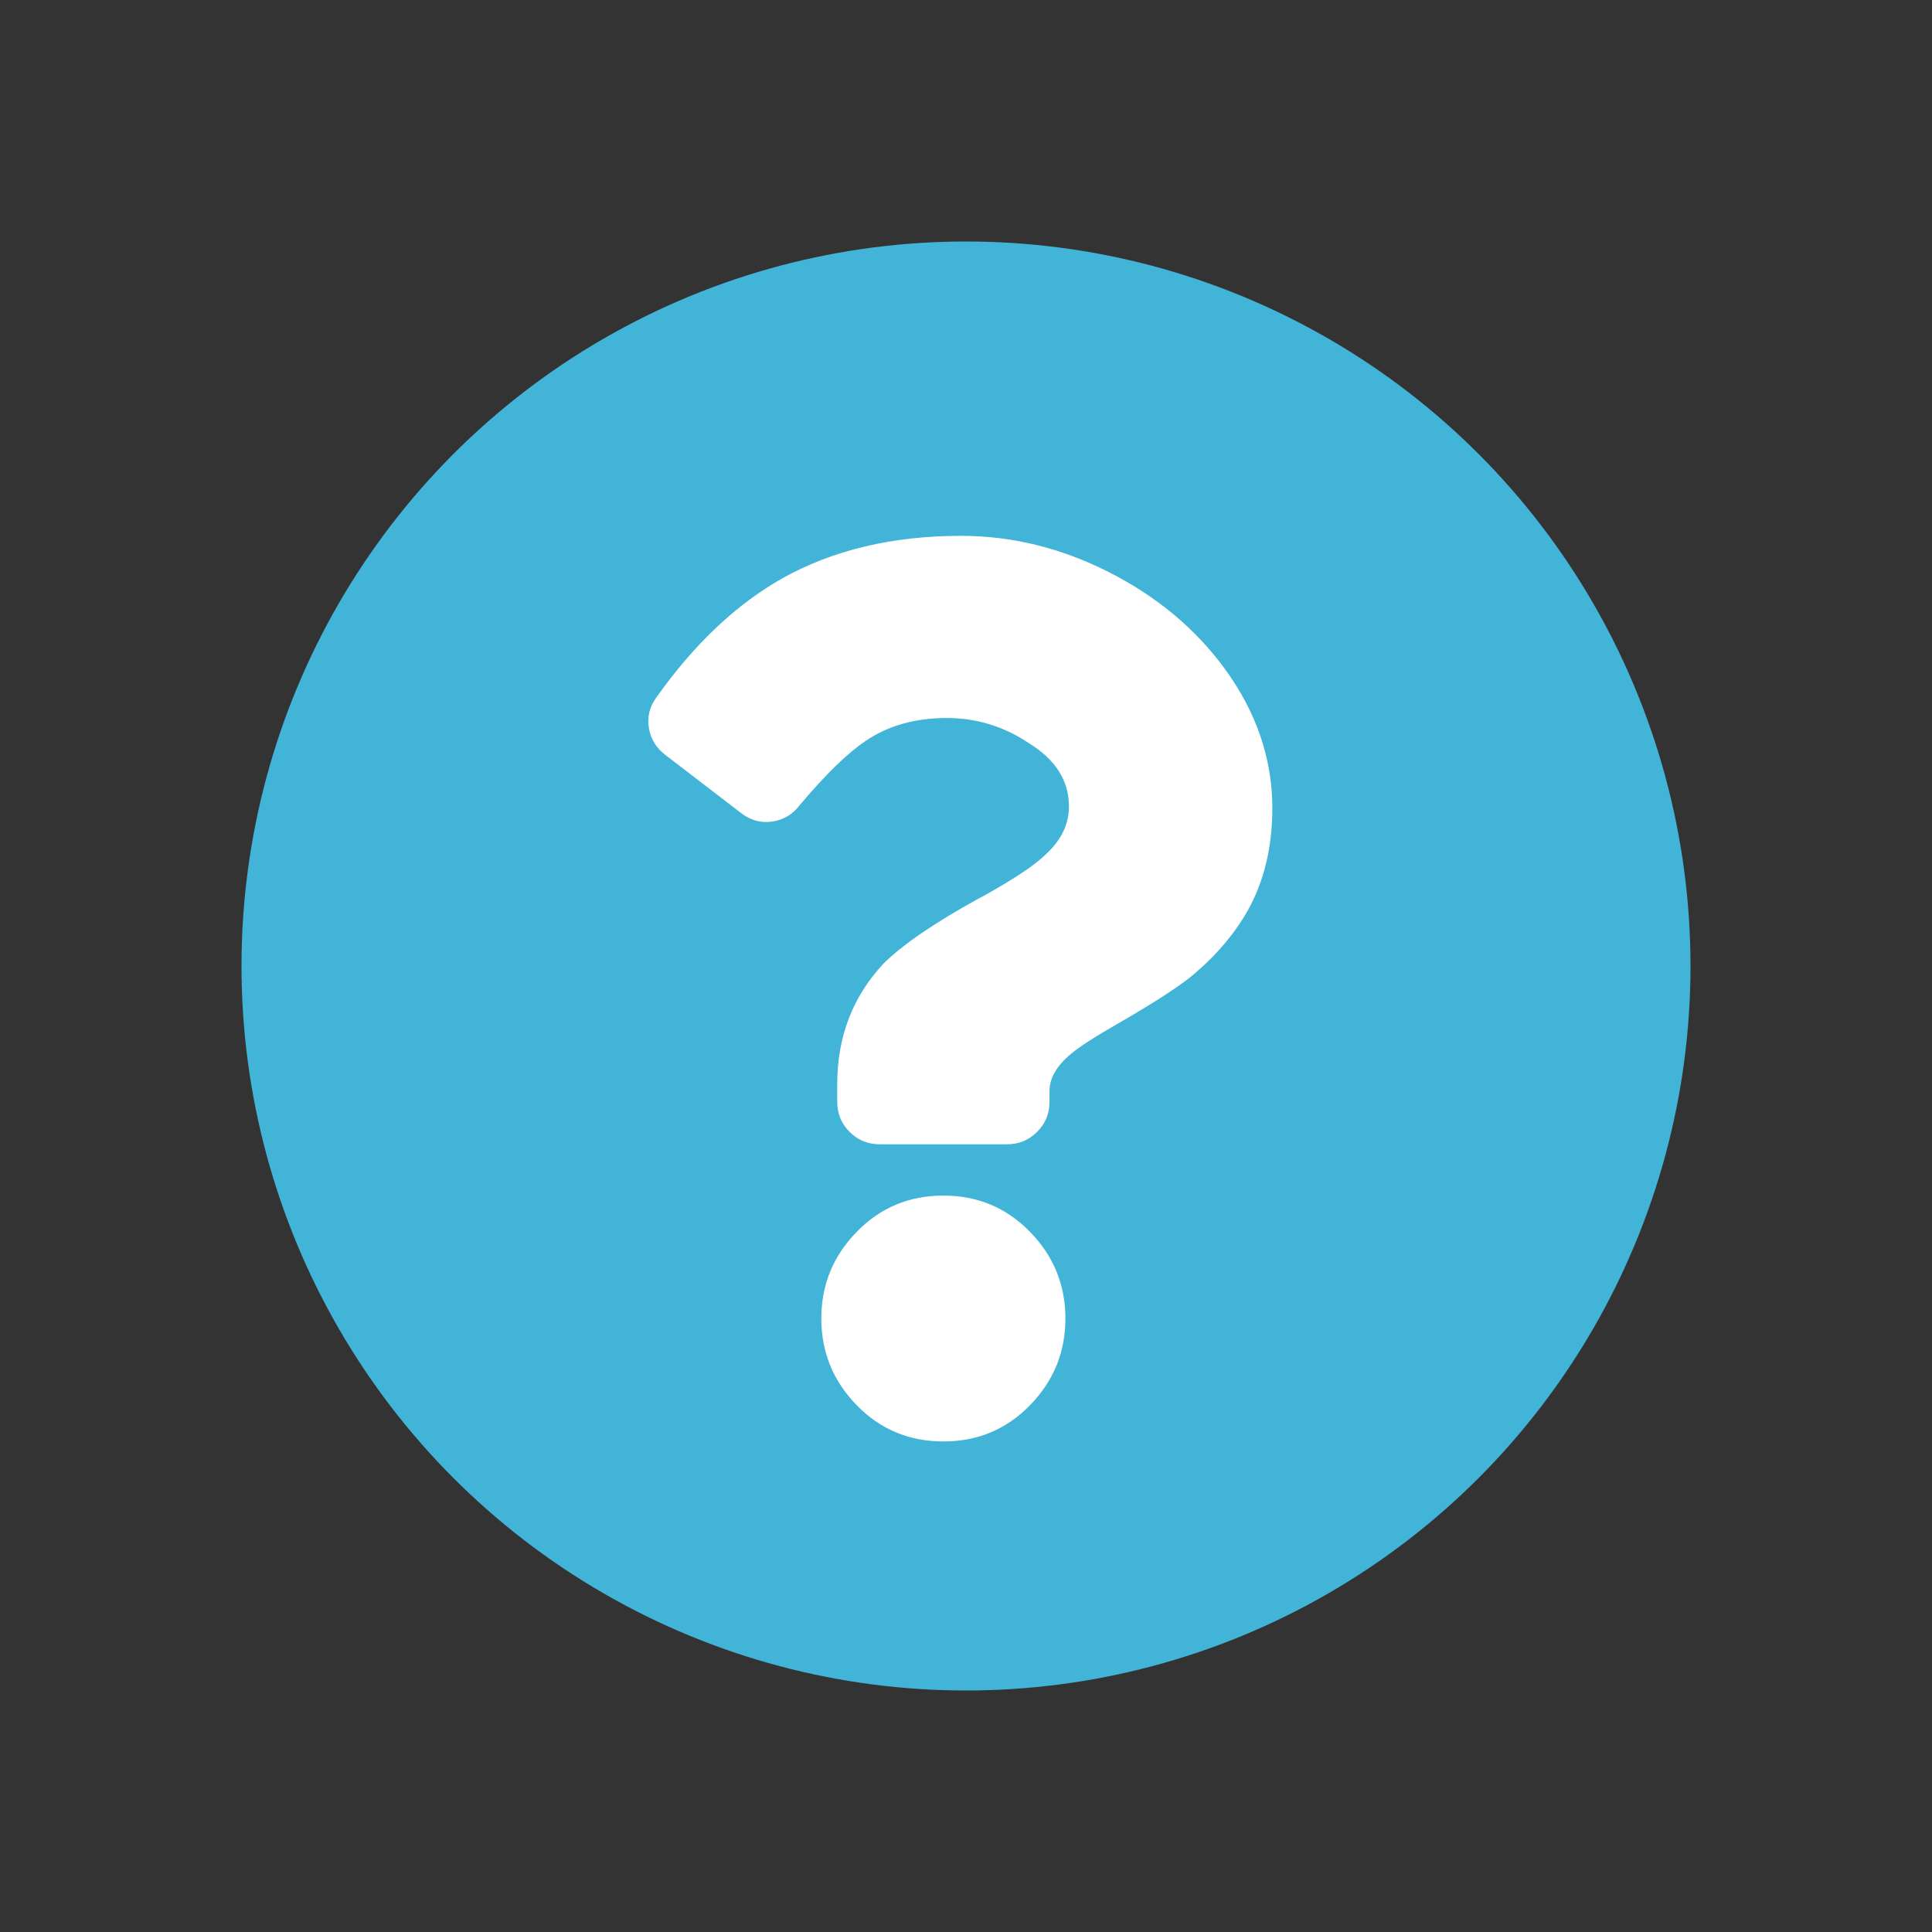 <?xml version="1.0" encoding="UTF-8"?>
<svg width="64px" height="64px" viewBox="0 0 64 64" version="1.1" xmlns="http://www.w3.org/2000/svg" xmlns:xlink="http://www.w3.org/1999/xlink">
    <rect x="0" y="0" width="64" height="64" fill="#333333" stroke="none"/>
    <!-- Generator: Sketch 49.3 (51167) - http://www.bohemiancoding.com/sketch -->
    <title>question@1x</title>
    <desc>Created with Sketch.</desc>
    <defs></defs>
    <g id="question" stroke="none" stroke-width="1" fill="none" fill-rule="evenodd">
        <circle id="Oval-24" fill="#41B4D8" cx="32" cy="32" r="24"></circle>
        <g id="question.2" transform="translate(21, 17)" fill="#FFFFFF" fill-rule="nonzero">
            <path d="M10.836,0.75 C8.57,0.75 6.598,1.219 4.918,2.156 C3.395,3.016 2.008,4.324 0.758,6.082 C0.523,6.395 0.436,6.736 0.494,7.107 C0.553,7.479 0.738,7.781 1.051,8.016 L3.57,9.949 C3.883,10.184 4.225,10.271 4.596,10.213 C4.967,10.154 5.27,9.969 5.504,9.656 C6.363,8.641 7.086,7.938 7.672,7.547 C8.414,7.039 9.312,6.785 10.367,6.785 C11.344,6.785 12.242,7.059 13.062,7.605 C13.961,8.152 14.41,8.855 14.41,9.715 C14.41,10.301 14.156,10.828 13.648,11.297 C13.297,11.648 12.594,12.117 11.539,12.703 L11.422,12.762 C9.938,13.582 8.883,14.305 8.258,14.93 C7.242,16.023 6.734,17.352 6.734,18.914 L6.734,19.5 C6.734,19.891 6.871,20.223 7.145,20.496 C7.418,20.77 7.75,20.906 8.141,20.906 L12.359,20.906 C12.75,20.906 13.082,20.77 13.355,20.496 C13.629,20.223 13.766,19.891 13.766,19.5 L13.766,19.148 C13.766,18.719 14,18.309 14.469,17.918 C14.742,17.684 15.289,17.332 16.109,16.863 C17.125,16.277 17.887,15.789 18.395,15.398 C19.215,14.734 19.859,13.992 20.328,13.172 C20.875,12.195 21.148,11.062 21.148,9.773 C21.148,8.133 20.621,6.59 19.566,5.145 C18.59,3.816 17.311,2.752 15.729,1.951 C14.146,1.15 12.516,0.75 10.836,0.75 Z M10.25,22.605 C9.117,22.605 8.16,23.006 7.379,23.807 C6.598,24.607 6.207,25.564 6.207,26.678 C6.207,27.791 6.598,28.748 7.379,29.549 C8.16,30.35 9.117,30.75 10.25,30.75 C11.383,30.75 12.34,30.35 13.121,29.549 C13.902,28.748 14.293,27.791 14.293,26.678 C14.293,25.564 13.902,24.607 13.121,23.807 C12.34,23.006 11.383,22.605 10.25,22.605 Z" id="Shape"></path>
        </g>
    </g>
</svg>